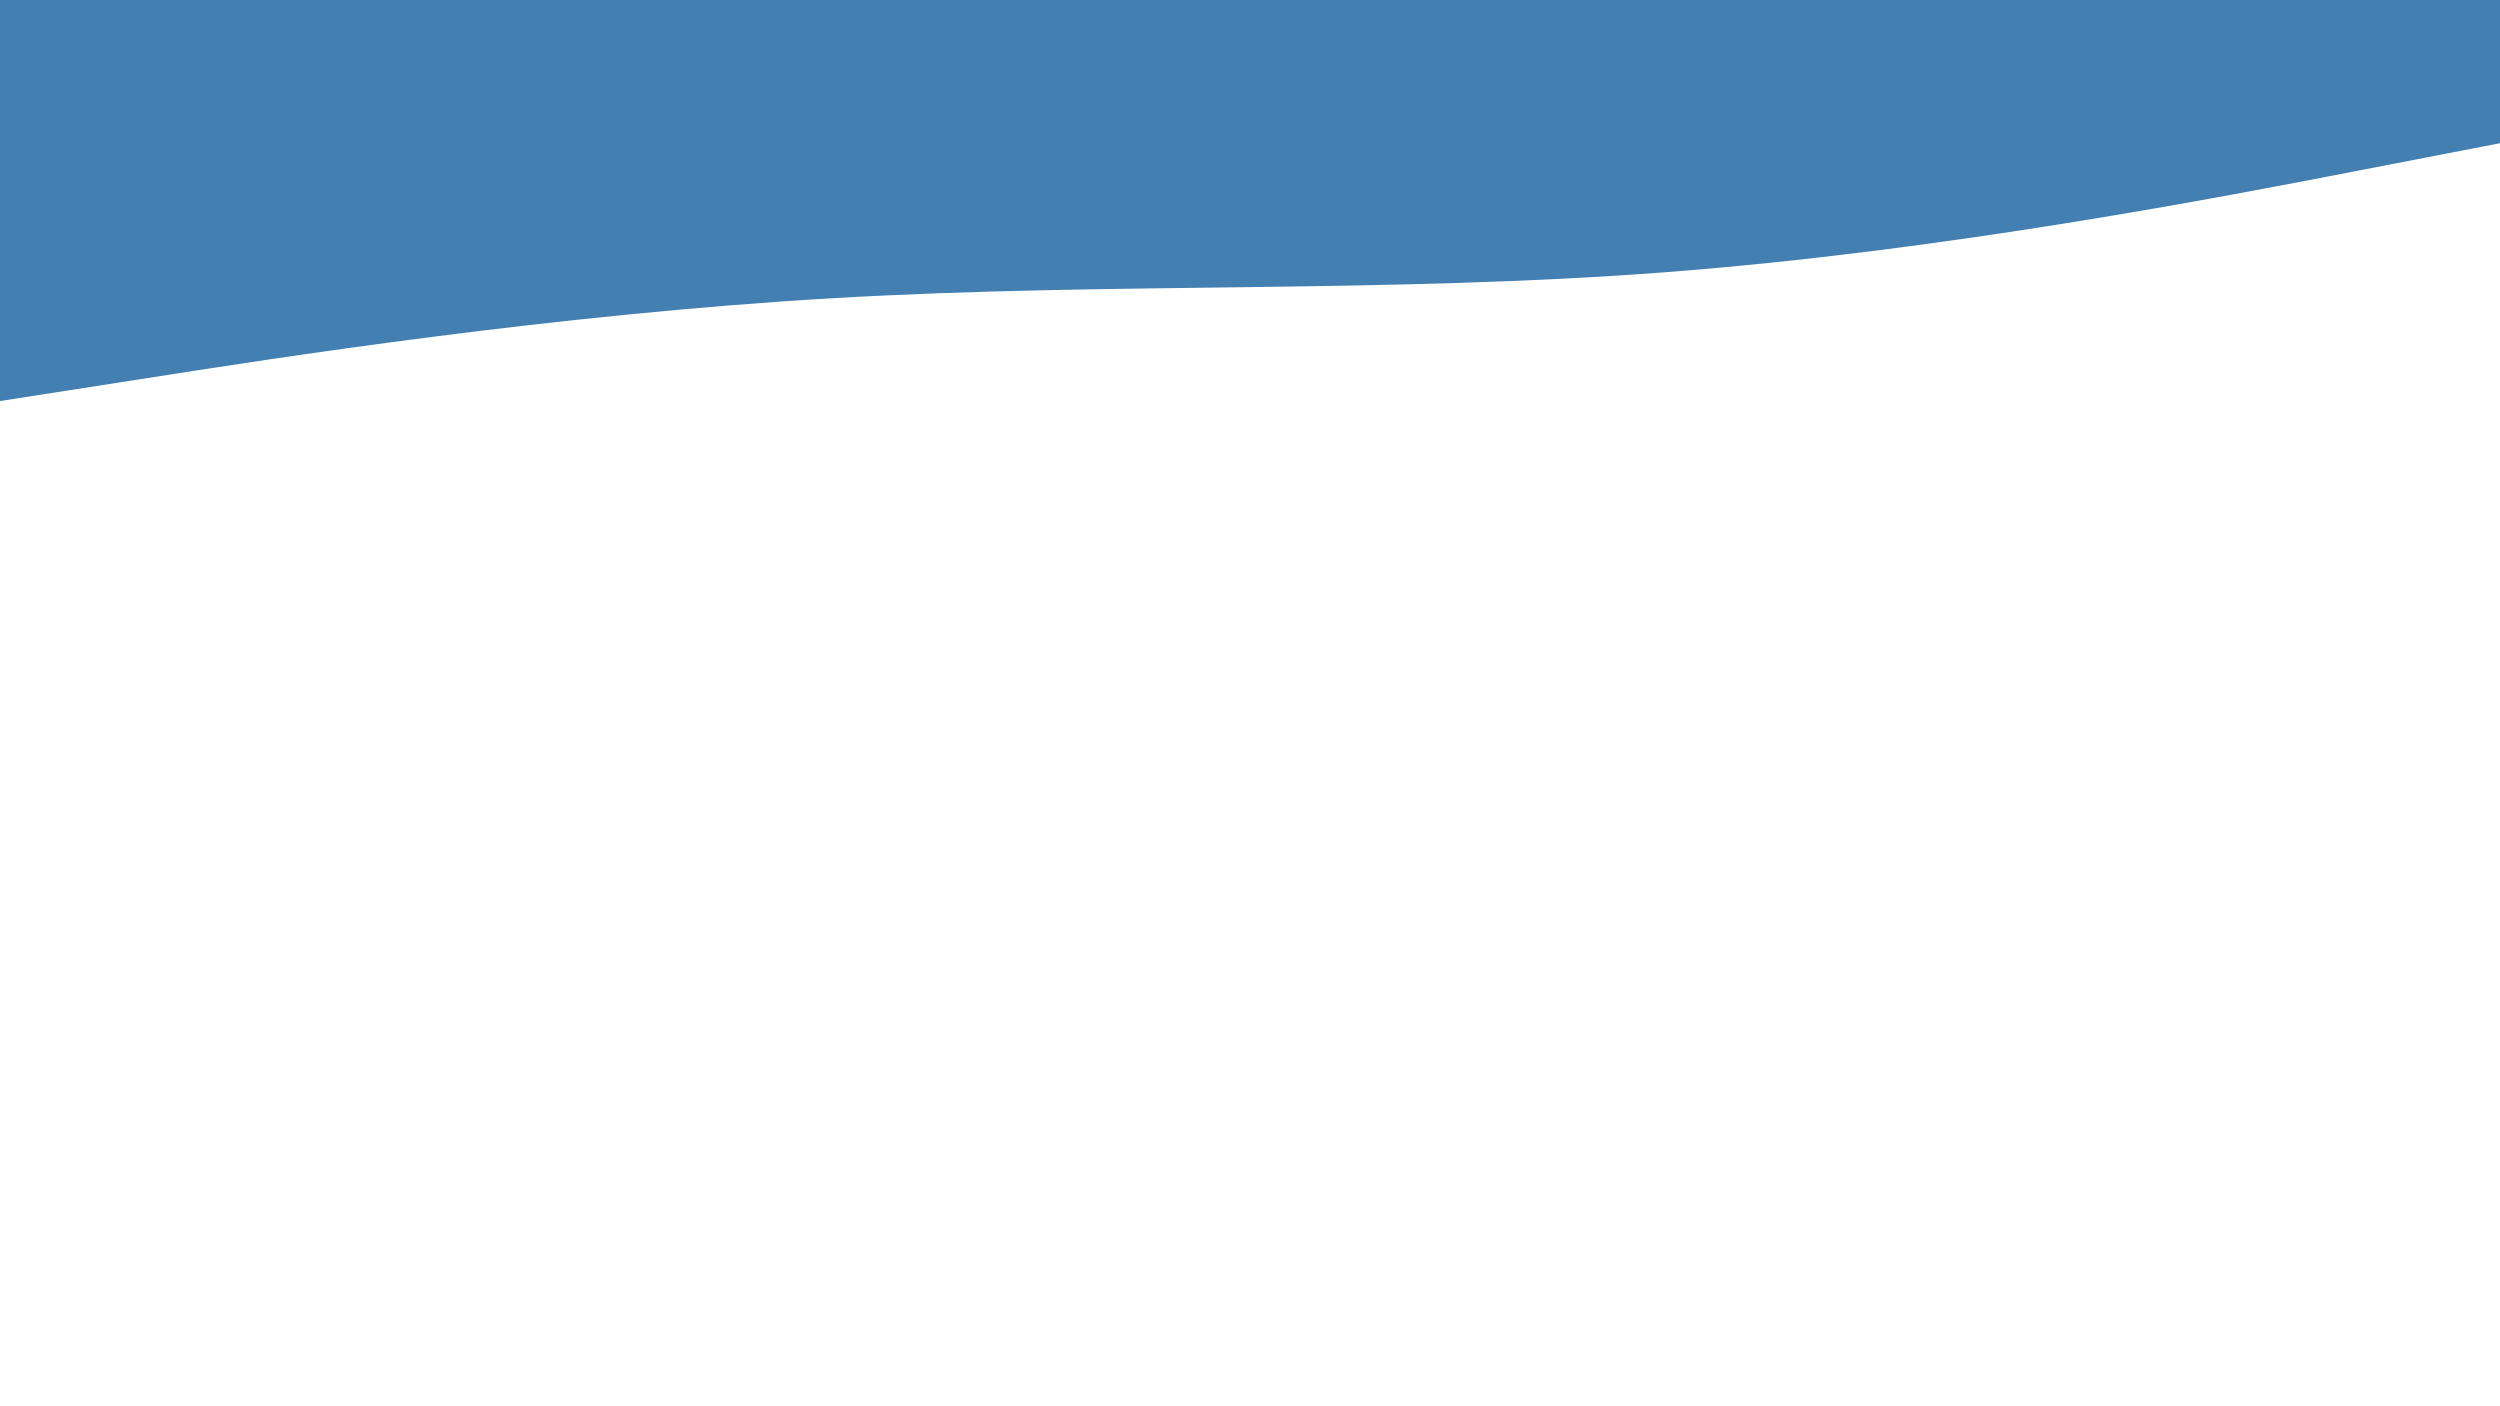 <svg id="visual" viewBox="0 0 960 540" width="960" height="540" xmlns="http://www.w3.org/2000/svg" xmlns:xlink="http://www.w3.org/1999/xlink" version="1.1"><path d="M0 154L53.3 145.7C106.7 137.3 213.3 120.7 320 114.5C426.7 108.3 533.3 112.7 640 104.5C746.7 96.3 853.3 75.7 906.7 65.3L960 55L960 0L906.7 0C853.3 0 746.7 0 640 0C533.3 0 426.7 0 320 0C213.3 0 106.7 0 53.3 0L0 0Z" fill="#4380B1" stroke-linecap="round" stroke-linejoin="miter"></path></svg>